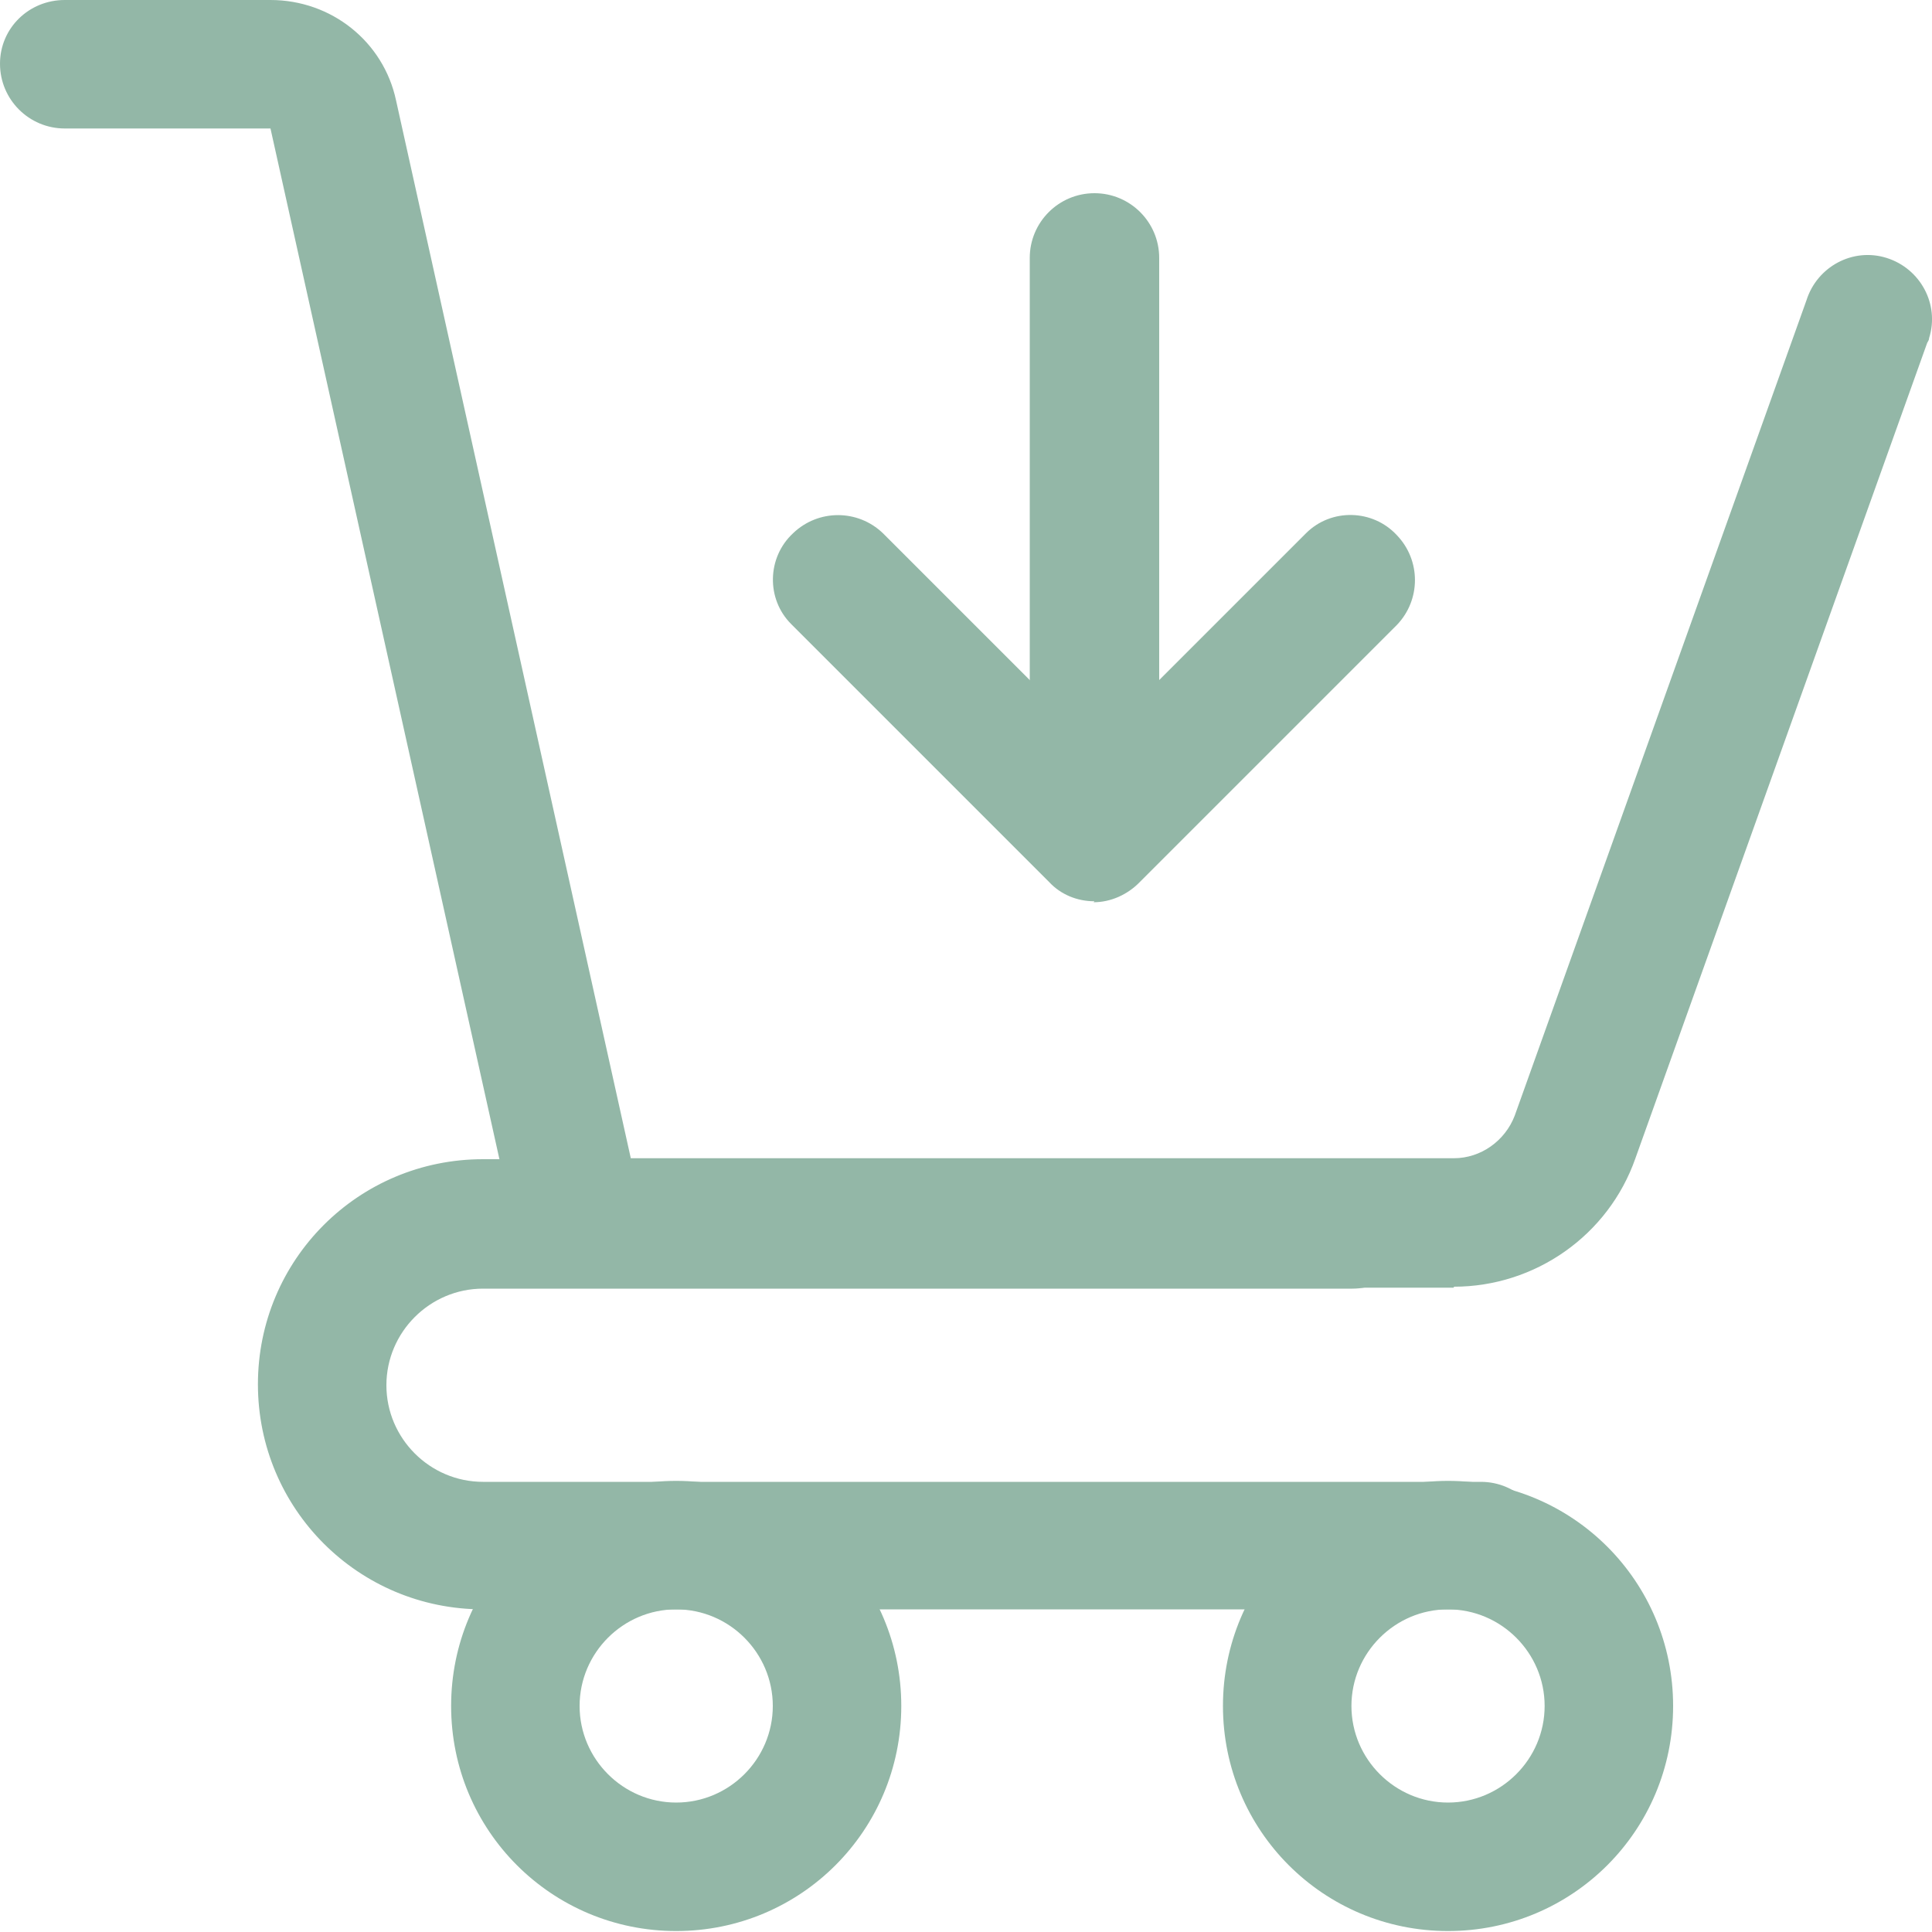 <svg width="20" height="20" viewBox="0 0 20 20" fill="none" xmlns="http://www.w3.org/2000/svg">
    <g clip-path="url(#clip0_509_12933)">
        <path d="M7 19.99C5.71 19.99 4.67 18.95 4.67 17.66C4.67 16.37 5.71 15.33 7 15.33C8.29 15.33 9.33 16.37 9.33 17.66C9.33 18.95 8.29 19.99 7 19.99ZM7 16.66C6.45 16.66 6 17.11 6 17.66C6 18.21 6.45 18.66 7 18.66C7.55 18.66 8 18.21 8 17.66C8 17.11 7.55 16.66 7 16.66Z" fill="#93B7A7"/>
        <path d="M14.99 19.99C13.7 19.99 12.66 18.95 12.66 17.66C12.66 16.37 13.7 15.33 14.99 15.33C16.28 15.33 17.32 16.37 17.32 17.66C17.32 18.95 16.28 19.99 14.99 19.99ZM14.99 16.66C14.44 16.66 13.99 17.11 13.99 17.66C13.99 18.21 14.44 18.66 14.99 18.66C15.54 18.66 15.99 18.21 15.99 17.66C15.99 17.11 15.54 16.66 14.99 16.66Z" fill="#93B7A7"/>
        <path d="M15.33 16.66H5C3.71 16.66 2.67 15.62 2.67 14.33C2.67 13.04 3.71 12 5 12H14C14.37 12 14.67 12.3 14.67 12.67C14.67 13.04 14.37 13.34 14 13.34H5C4.45 13.34 4 13.79 4 14.34C4 14.89 4.45 15.34 5 15.34H15.33C15.7 15.34 16 15.64 16 16.01C16 16.38 15.7 16.68 15.33 16.68V16.66Z" fill="#93B7A7"/>
        <path d="M15.05 13.33H6C5.69 13.33 5.42 13.11 5.35 12.81L2.8 1.33H0.67C0.3 1.33 0 1.03 0 0.66C0 0.29 0.3 0 0.67 0H2.8C3.43 0 3.97 0.43 4.1 1.04L6.53 11.99H15.05C15.33 11.99 15.58 11.81 15.68 11.55L18.7 3.11C18.81 2.76 19.18 2.56 19.53 2.67C19.88 2.78 20.08 3.15 19.97 3.5C19.97 3.52 19.96 3.53 19.95 3.55L16.93 11.99C16.65 12.79 15.89 13.32 15.05 13.32V13.33Z" fill="#93B7A7"/>
        <path d="M11.33 9.33C11.15 9.33 10.98 9.26 10.86 9.13L8.19 6.46C7.93 6.2 7.94 5.77 8.21 5.52C8.47 5.27 8.88 5.27 9.14 5.52L11.33 7.71L13.52 5.52C13.78 5.26 14.21 5.27 14.46 5.54C14.71 5.8 14.71 6.21 14.46 6.47L11.79 9.14C11.67 9.26 11.5 9.34 11.32 9.34L11.33 9.33Z" fill="#93B7A7"/>
        <path d="M11.33 8.66C10.96 8.66 10.66 8.36 10.66 7.99V2.67C10.66 2.3 10.96 2 11.33 2C11.7 2 12 2.3 12 2.67V8C12 8.37 11.7 8.67 11.33 8.67V8.66Z" fill="#93B7A7"/>
    </g>
    <defs>
        <clipPath id="clip0_509_12933">
            <rect width="20" height="19.99" fill="white"/>
        </clipPath>
    </defs>
</svg>
